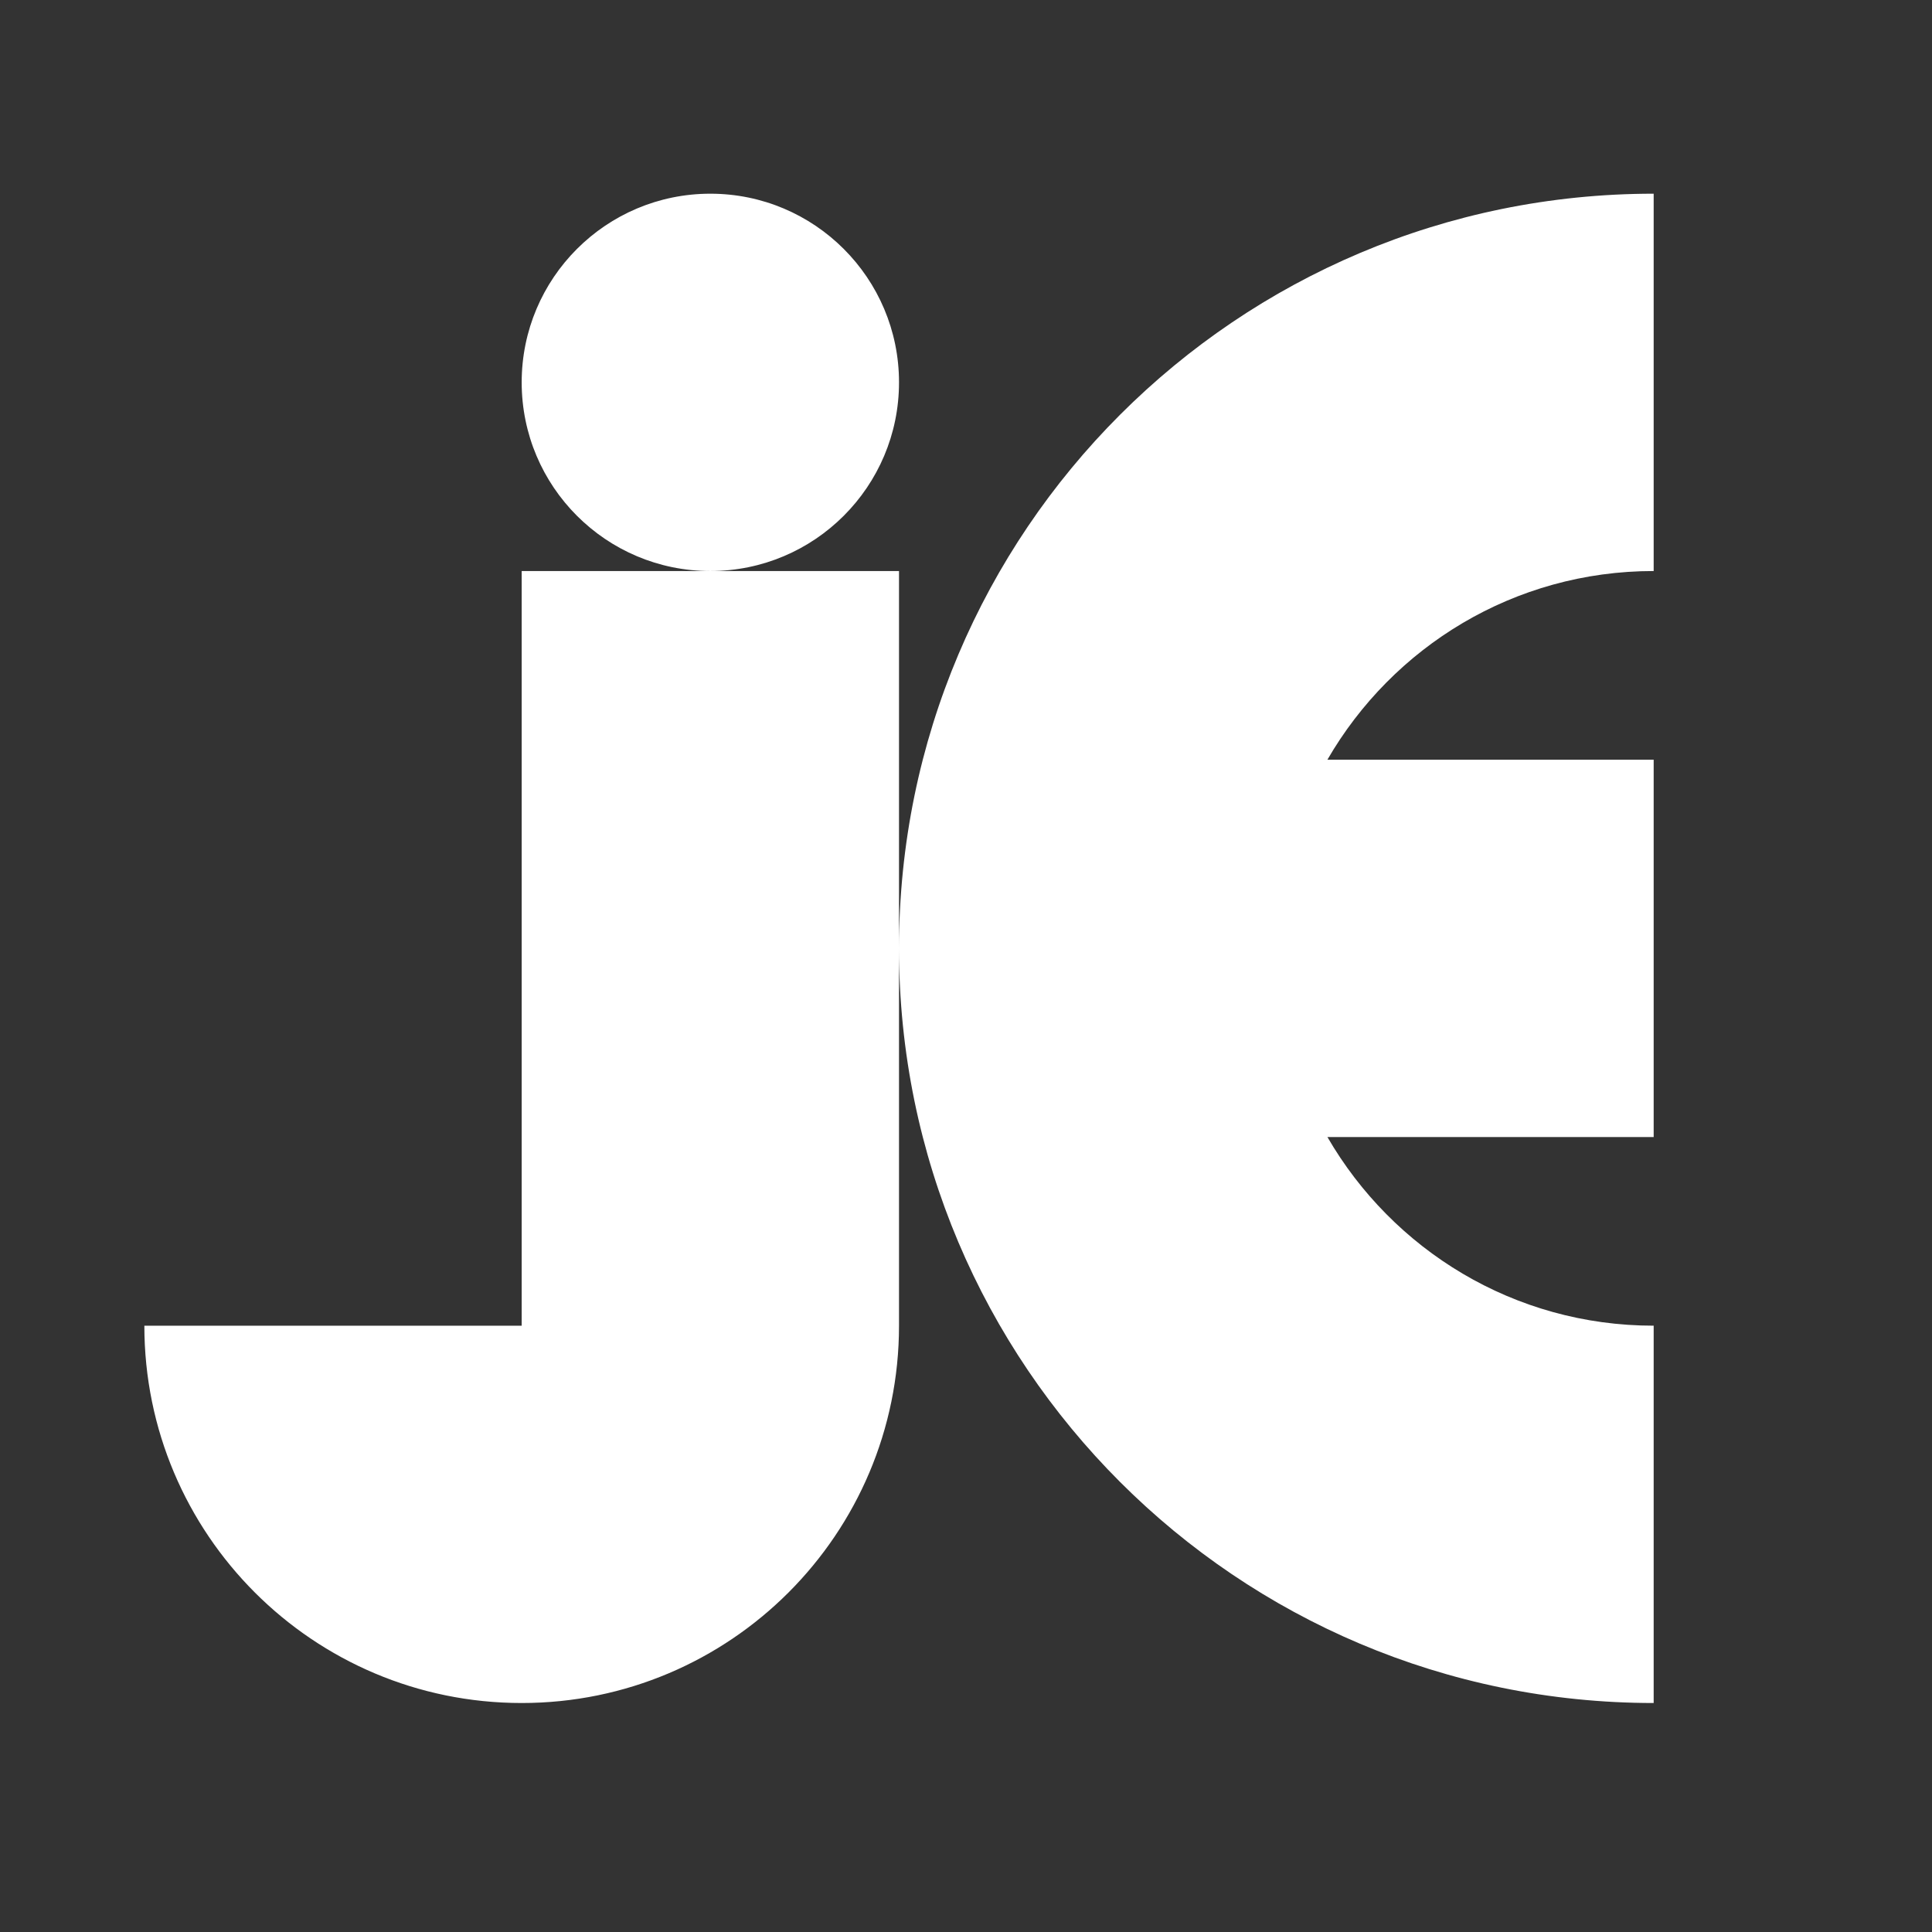 <svg height="512" viewBox="0 0 512 512" width="512" xmlns="http://www.w3.org/2000/svg">
 <rect x="0" y="0" width="512" height="512" fill="#333333" stroke="none"/>
 <path d="m188.25 51.333c-27.616 0-49.998 22.382-49.998 49.998 0 27.616 22.382 49.998 49.998 49.998 27.616 0 49.998-22.382 49.998-49.998 0-27.616-22.382-49.998-49.998-49.998zm0 99.996h-49.998v199.992h-99.996c0 55.231 44.765 99.996 99.996 99.996 55.231 0 99.996-44.765 99.996-99.996v-99.996-99.996zm49.998 99.996c0 110.446 89.547 199.992 199.992 199.992 0-16.666 0-83.33 0-99.996-37.015 0-69.164-20.116-86.463-49.998h86.463v-99.996h-86.463c17.283-29.882 49.448-49.998 86.463-49.998 0-16.666 0-83.33 0-99.996-110.446 0-199.992 89.547-199.992 199.992z" fill="#ffffff"/>
</svg>
